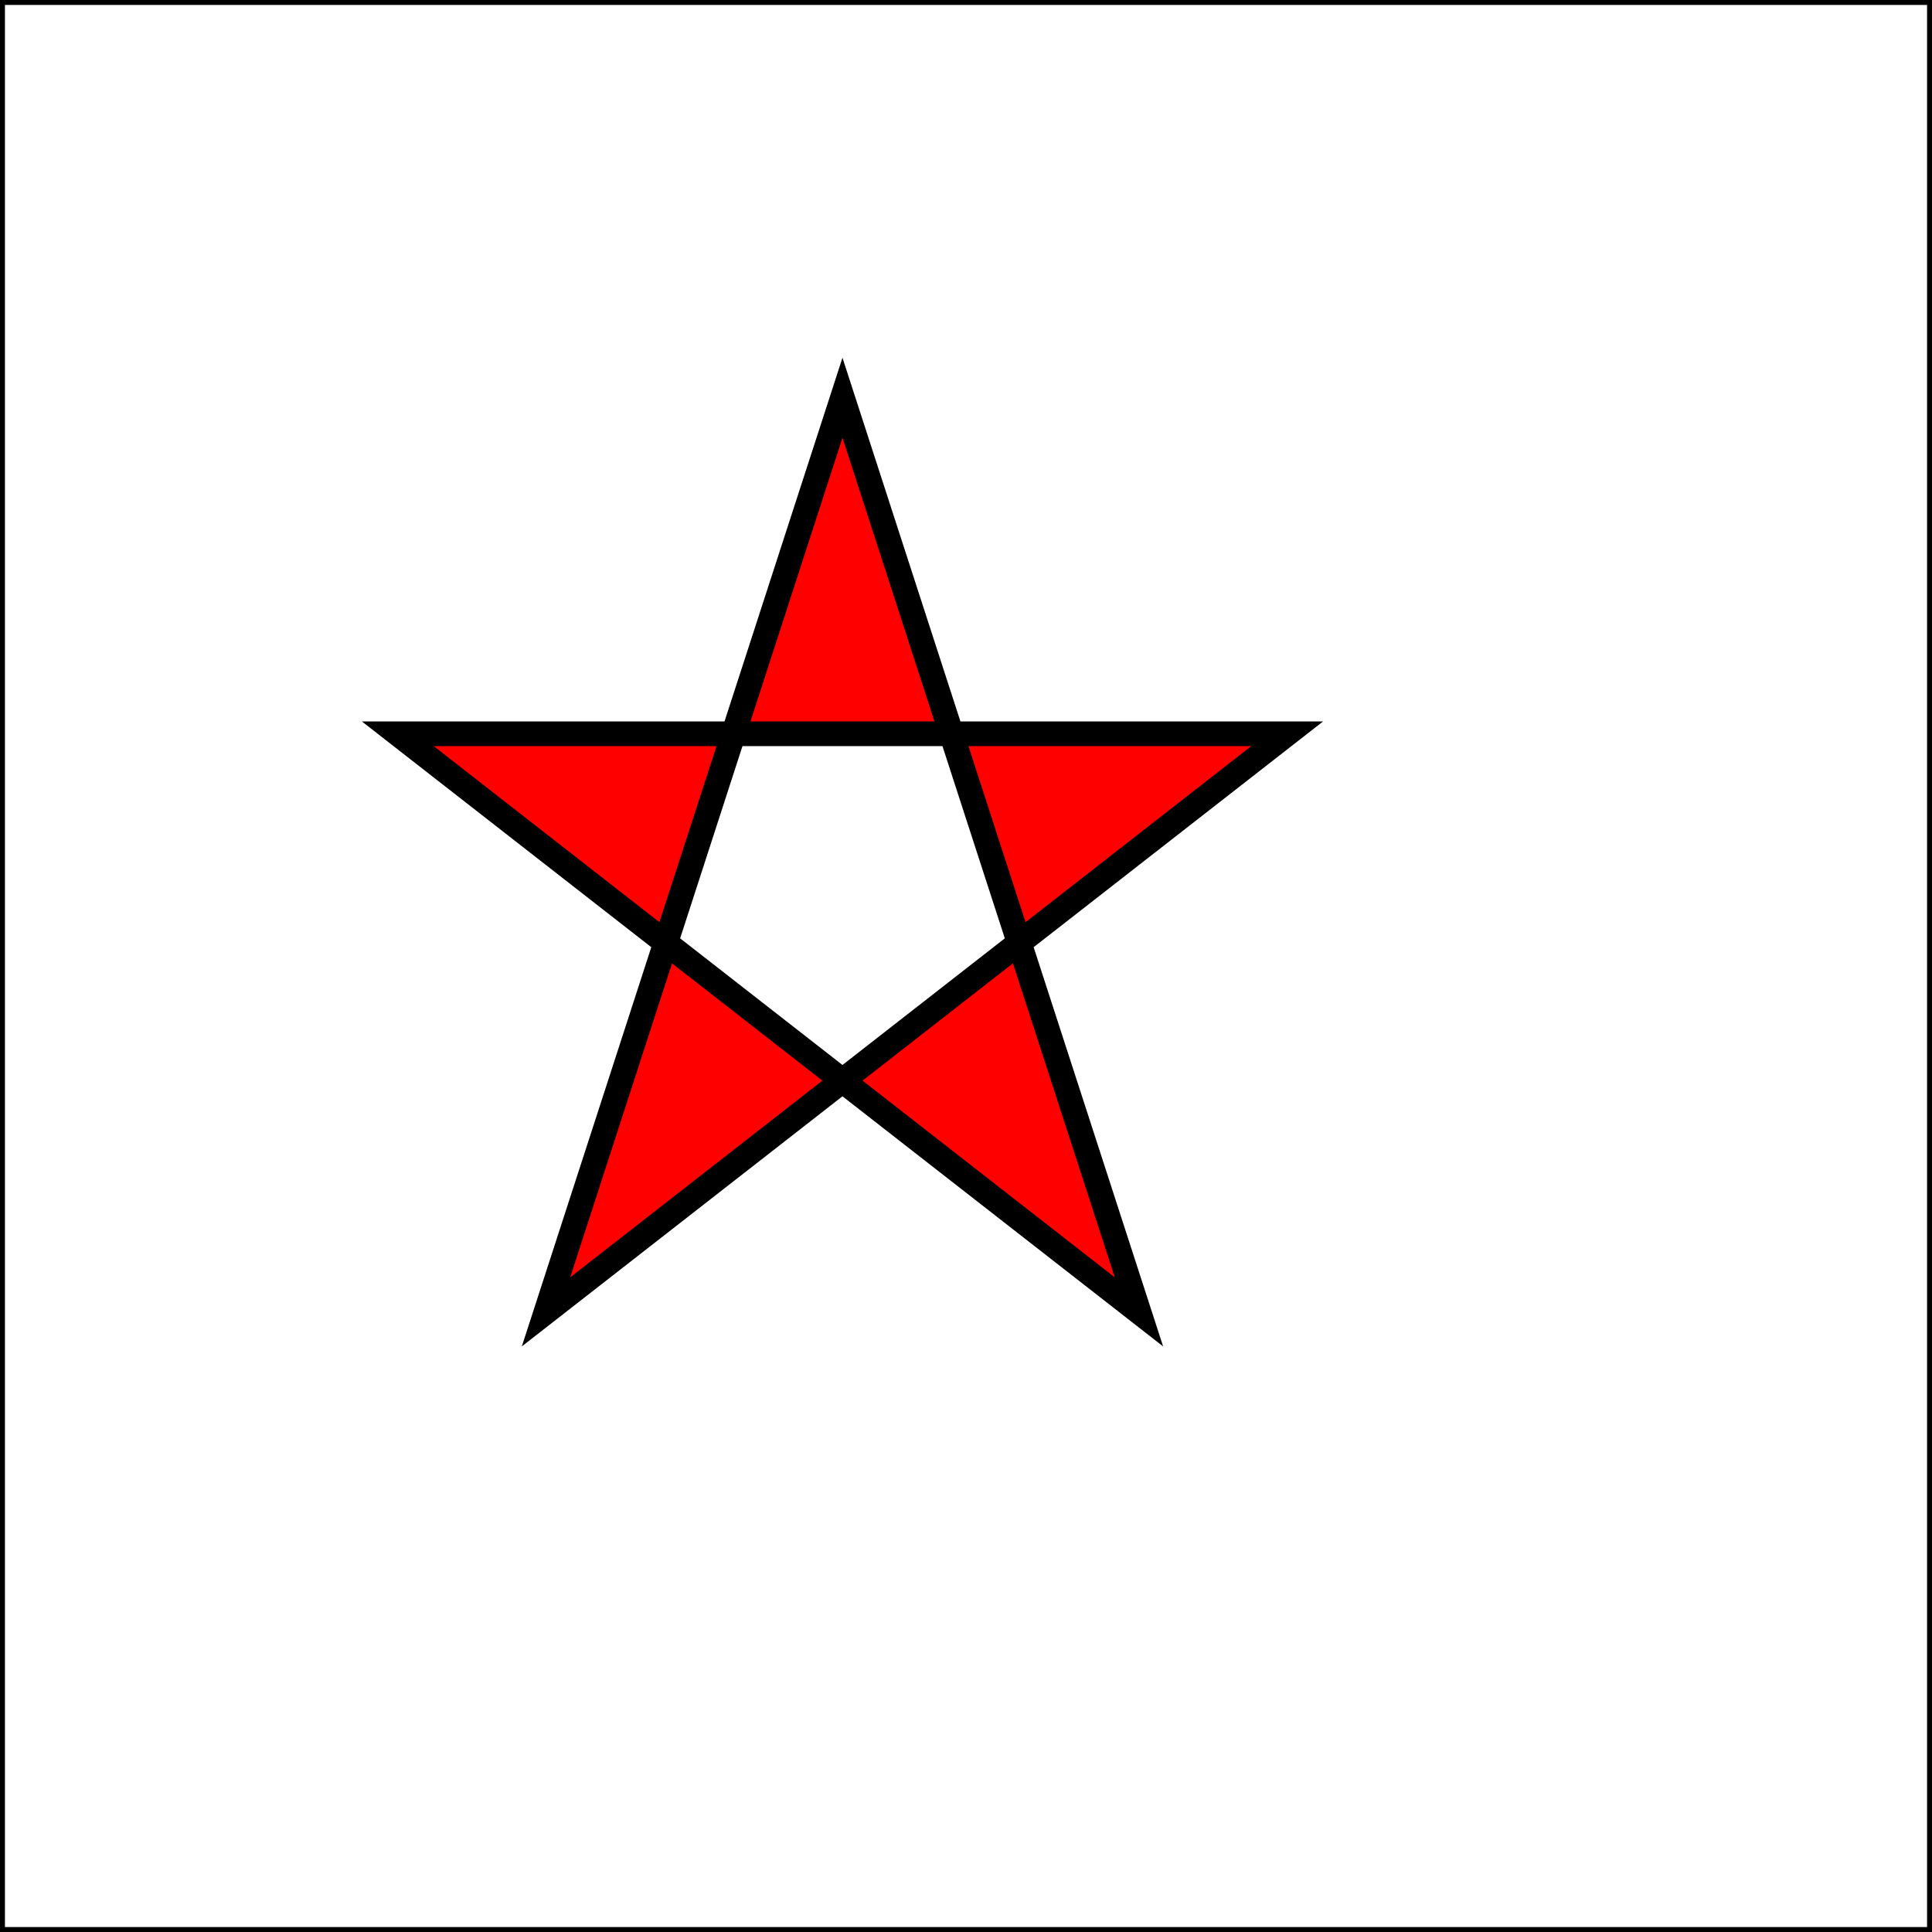<?xml version="1.0" encoding="UTF-8" standalone="no"?>
<!DOCTYPE svg PUBLIC "-//W3C//DTD SVG 1.1//EN" "http://www.w3.org/Graphics/SVG/1.1/DTD/svg11.dtd">
<svg width="391" height="391" viewBox="-70.5 -70.5 391 391" xmlns="http://www.w3.org/2000/svg" xmlns:xlink="http://www.w3.org/1999/xlink">
<rect x="-70.5" y="-70.5" width="391" height="391" fill="#333333" stroke="none"/>
<rect fill="#fff" stroke="#000" x="-70" y="-70" width="390" height="390"/>
	 <polygon points="100,10 40,195 190,78 10,78 160,195"
  style="fill:red;stroke:black;stroke-width:5;fill-rule:evenodd;" />
</svg>
